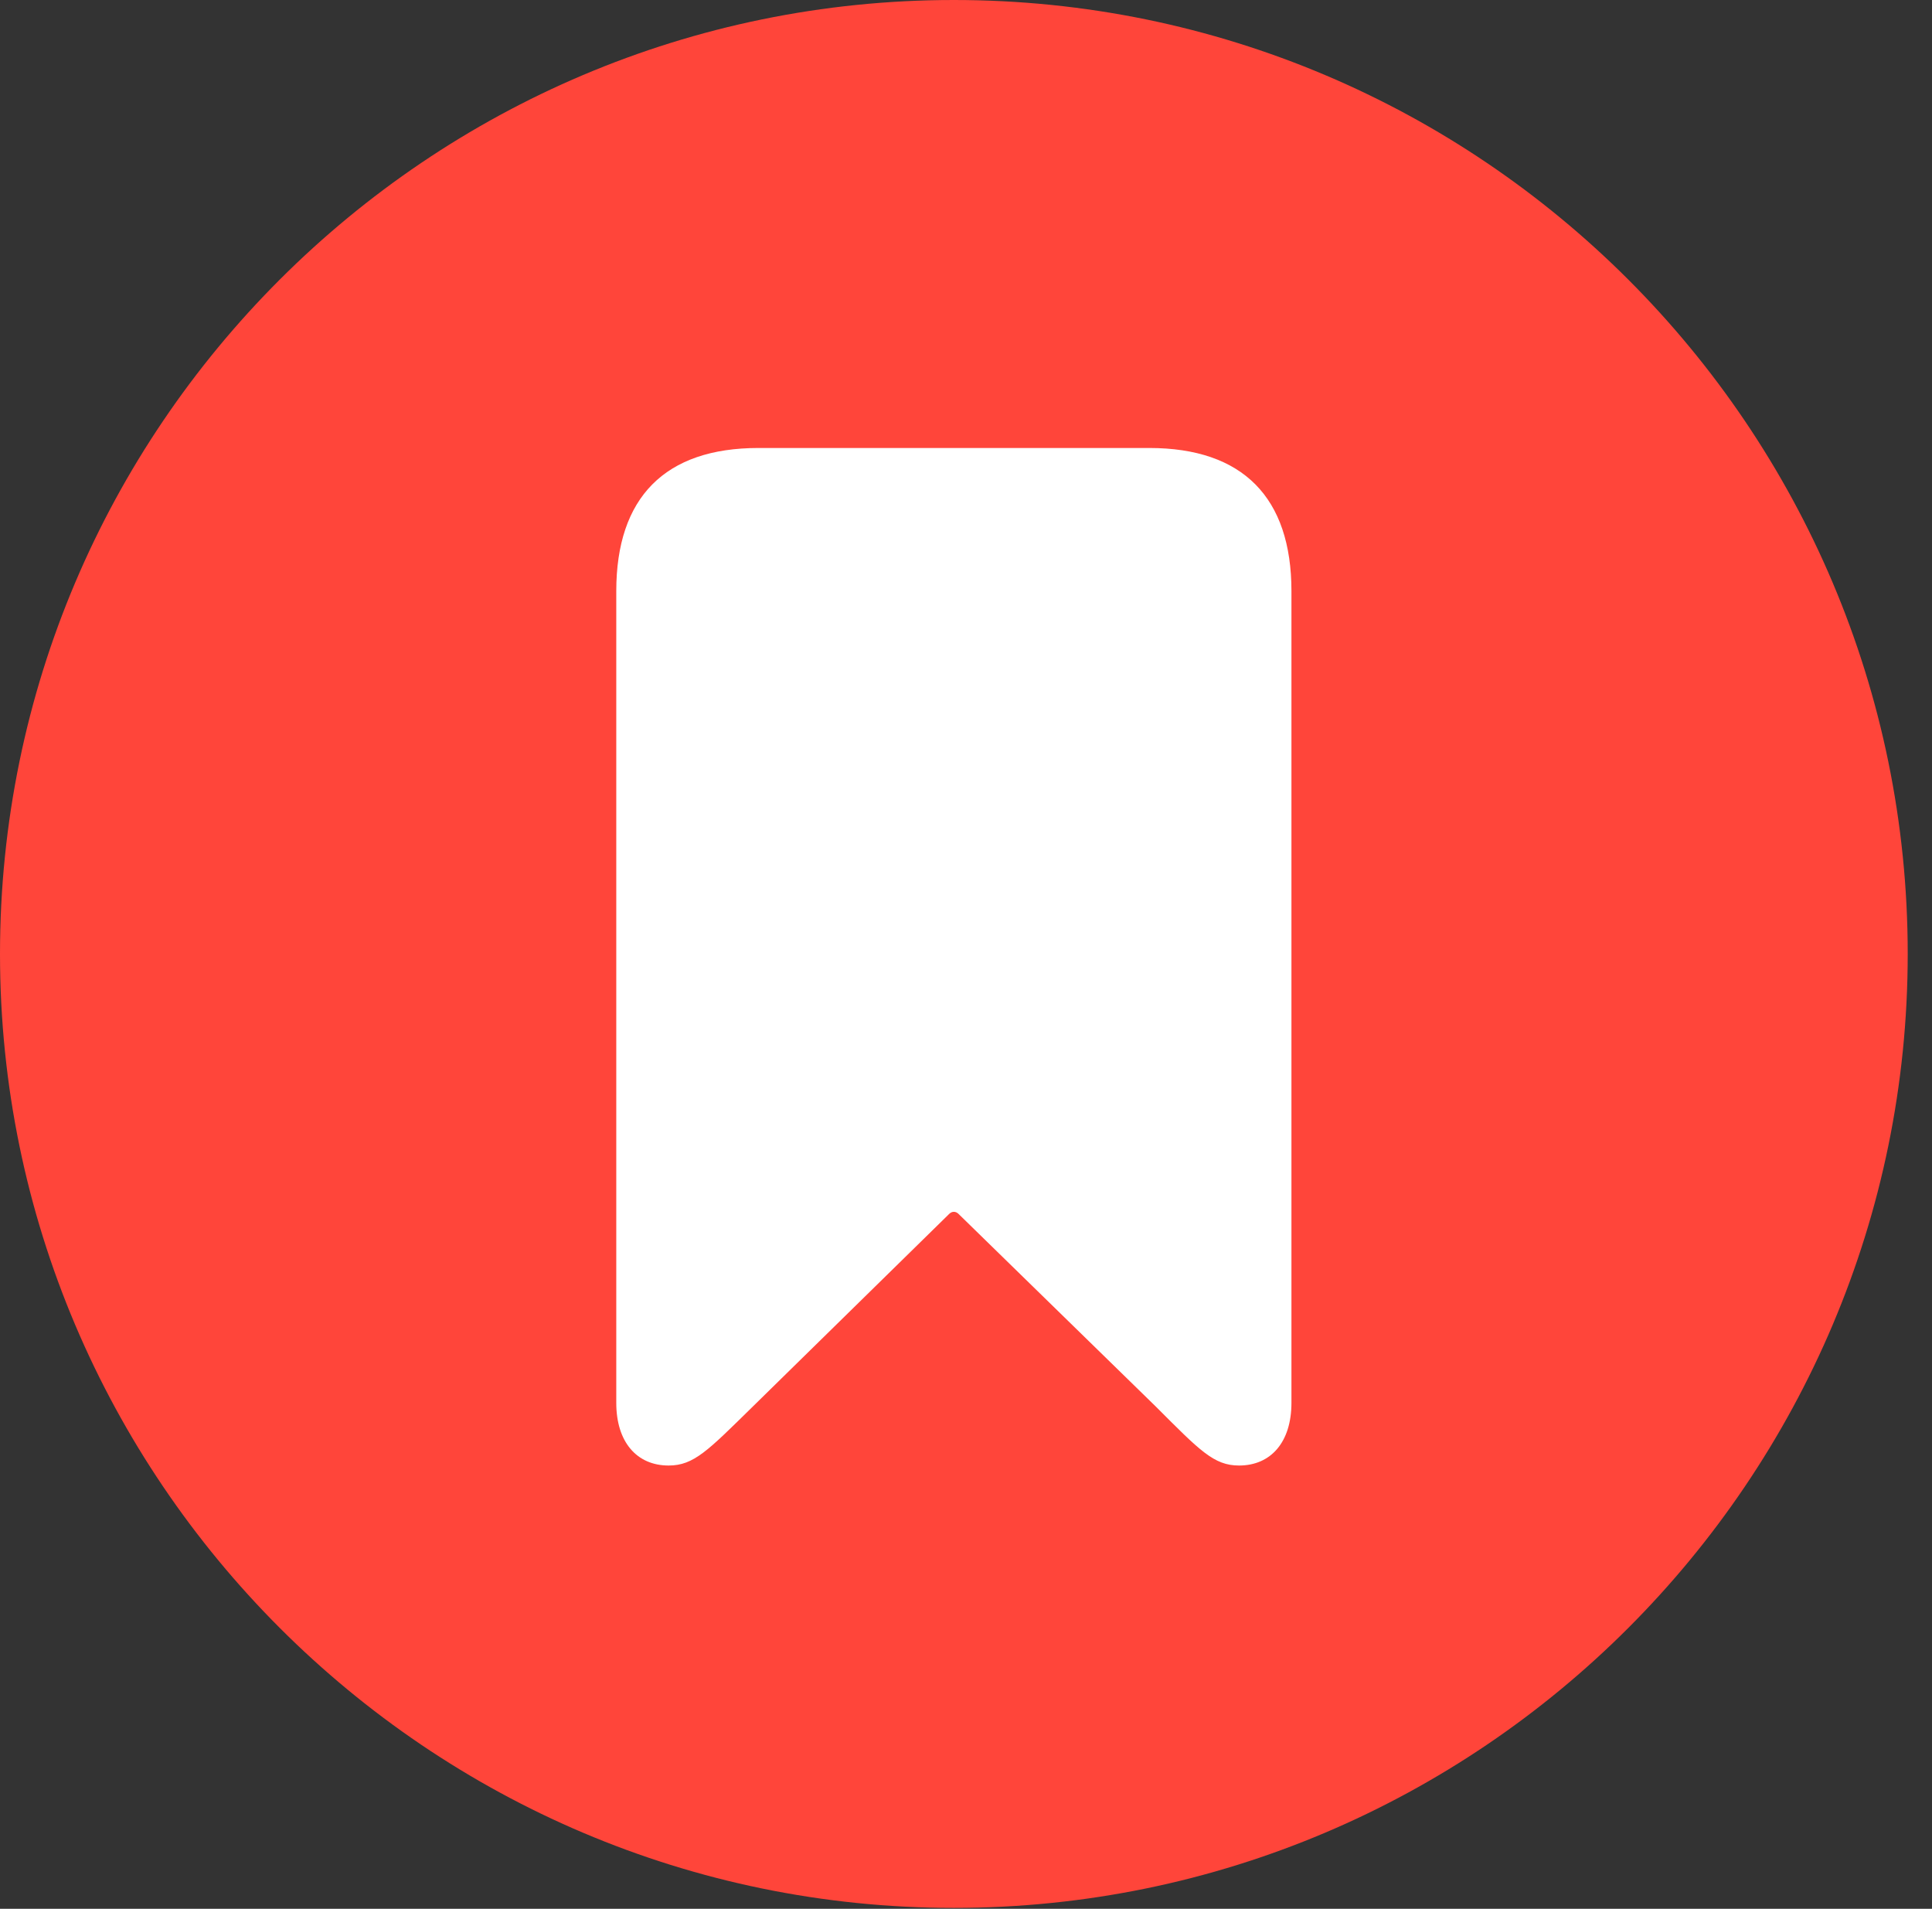 <?xml version="1.0" encoding="UTF-8"?>
<!--Generator: Apple Native CoreSVG 326-->
<!DOCTYPE svg
PUBLIC "-//W3C//DTD SVG 1.1//EN"
       "http://www.w3.org/Graphics/SVG/1.1/DTD/svg11.dtd">
<svg version="1.1" xmlns="http://www.w3.org/2000/svg" xmlns:xlink="http://www.w3.org/1999/xlink" viewBox="0 0 28.246 27.904">
 <rect x="0" y="0" width="28.246" height="27.904" fill="#333333" stroke="none"/>
 <g>
  <rect height="27.904" opacity="0" width="28.246" x="0" y="0"/>
  <path d="M13.945 27.891C21.643 27.891 27.891 21.629 27.891 13.945C27.891 6.248 21.643 0 13.945 0C6.262 0 0 6.248 0 13.945C0 21.629 6.262 27.891 13.945 27.891Z" fill="#ff453a"/>
  <path d="M9.775 21.424C9.311 21.424 9.01 21.082 9.01 20.508L9.01 8.641C9.01 7.273 9.721 6.549 11.088 6.549L16.803 6.549C18.17 6.549 18.881 7.273 18.881 8.641L18.881 20.508C18.881 21.082 18.58 21.424 18.115 21.424C17.746 21.424 17.541 21.205 16.898 20.562L14.014 17.746C13.973 17.705 13.918 17.705 13.877 17.746L11.006 20.562C10.35 21.205 10.145 21.424 9.775 21.424Z" fill="white"/>
 </g>
</svg>
